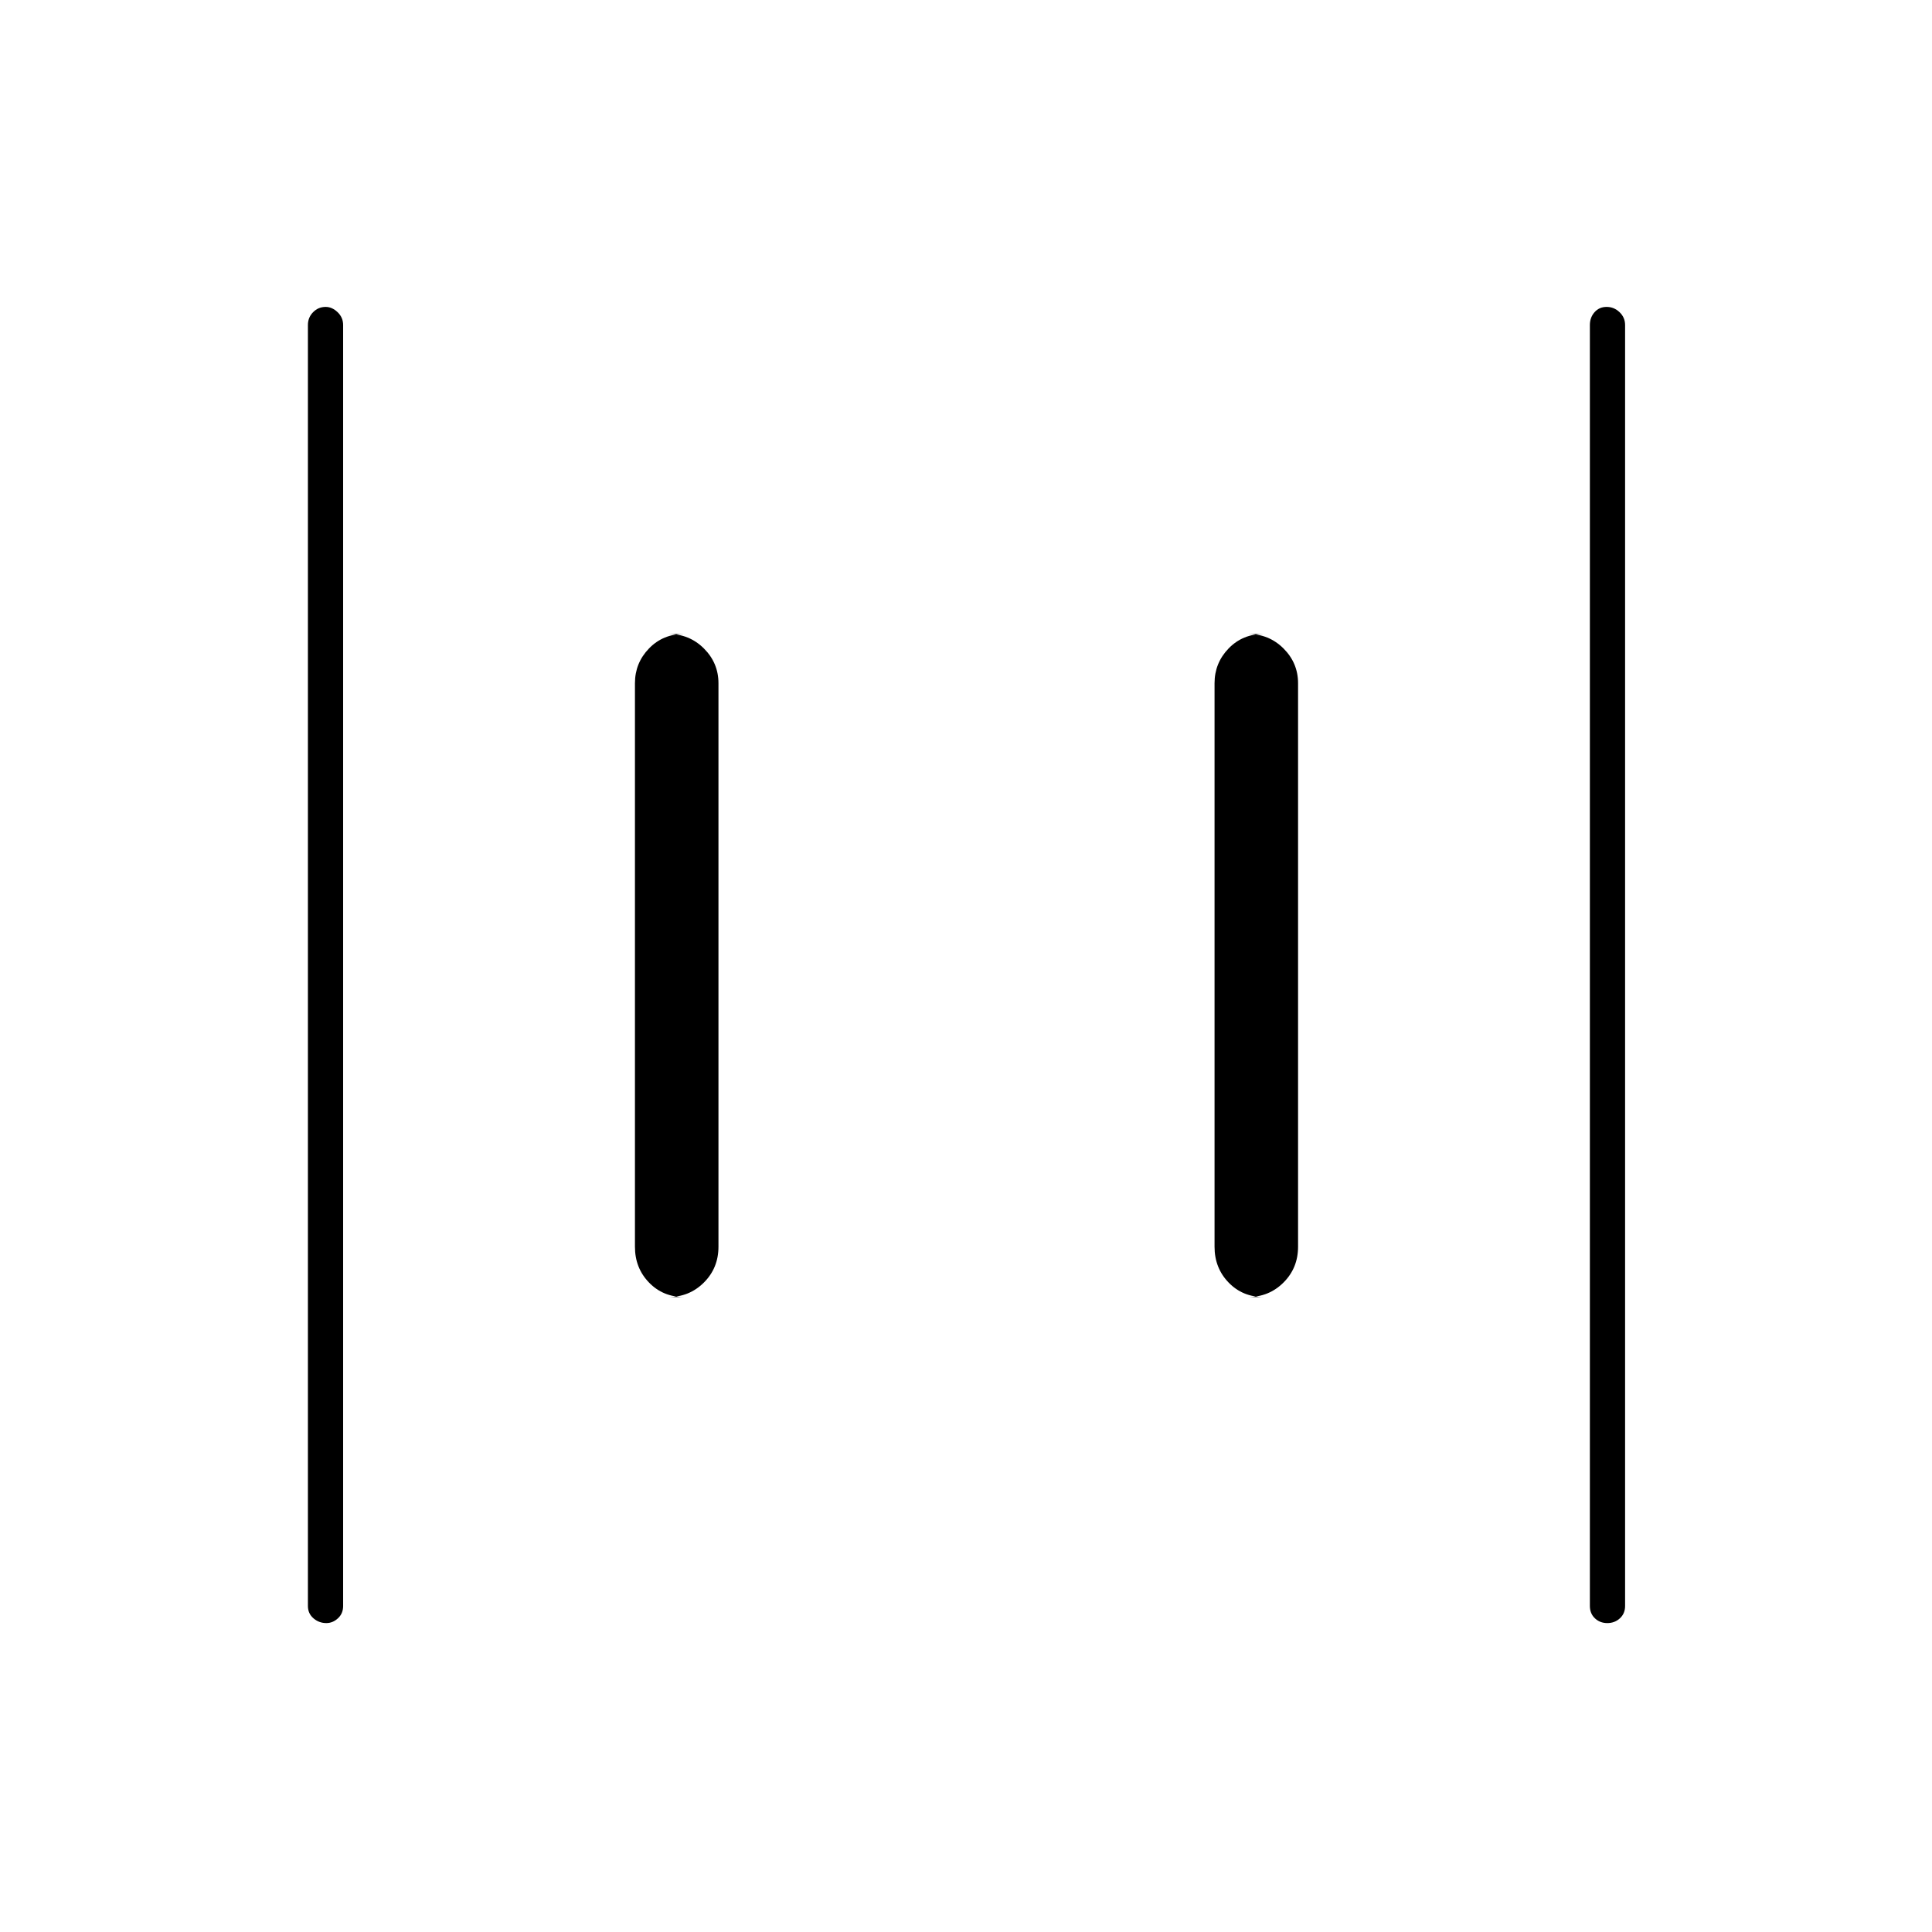 <svg xmlns="http://www.w3.org/2000/svg" height="20" viewBox="0 96 960 960" width="20"><path d="M628 740.5q-10.55 0-17.525-7.225-6.975-7.225-6.975-17.775v-280q0-10.05 6.975-17.275Q617.45 411 628 411h-8q10.55 0 17.775 7.225Q645 425.45 645 435.5v280q0 10.55-7.225 17.775Q630.55 740.5 620 740.5h8Zm-288 0q-10.55 0-17.525-7.225-6.975-7.225-6.975-17.775v-280q0-10.05 6.975-17.275Q329.45 411 340 411h-8q10.55 0 17.775 7.225Q357 425.45 357 435.5v280q0 10.55-7.225 17.775Q342.55 740.5 332 740.5h8Zm458.675 162q-3.675 0-6.175-2.375T790 894V257.5q0-3.75 2.325-6.375 2.324-2.625 6-2.625 3.675 0 6.425 2.625t2.75 6.375V894q0 3.75-2.575 6.125-2.574 2.375-6.25 2.375Zm-636.5 0q-3.675 0-6.425-2.375T153 894V257.5q0-3.75 2.575-6.375 2.574-2.625 6.25-2.625 3.175 0 5.925 2.625t2.75 6.375V894q0 3.75-2.575 6.125-2.574 2.375-5.75 2.375Z"/></svg>